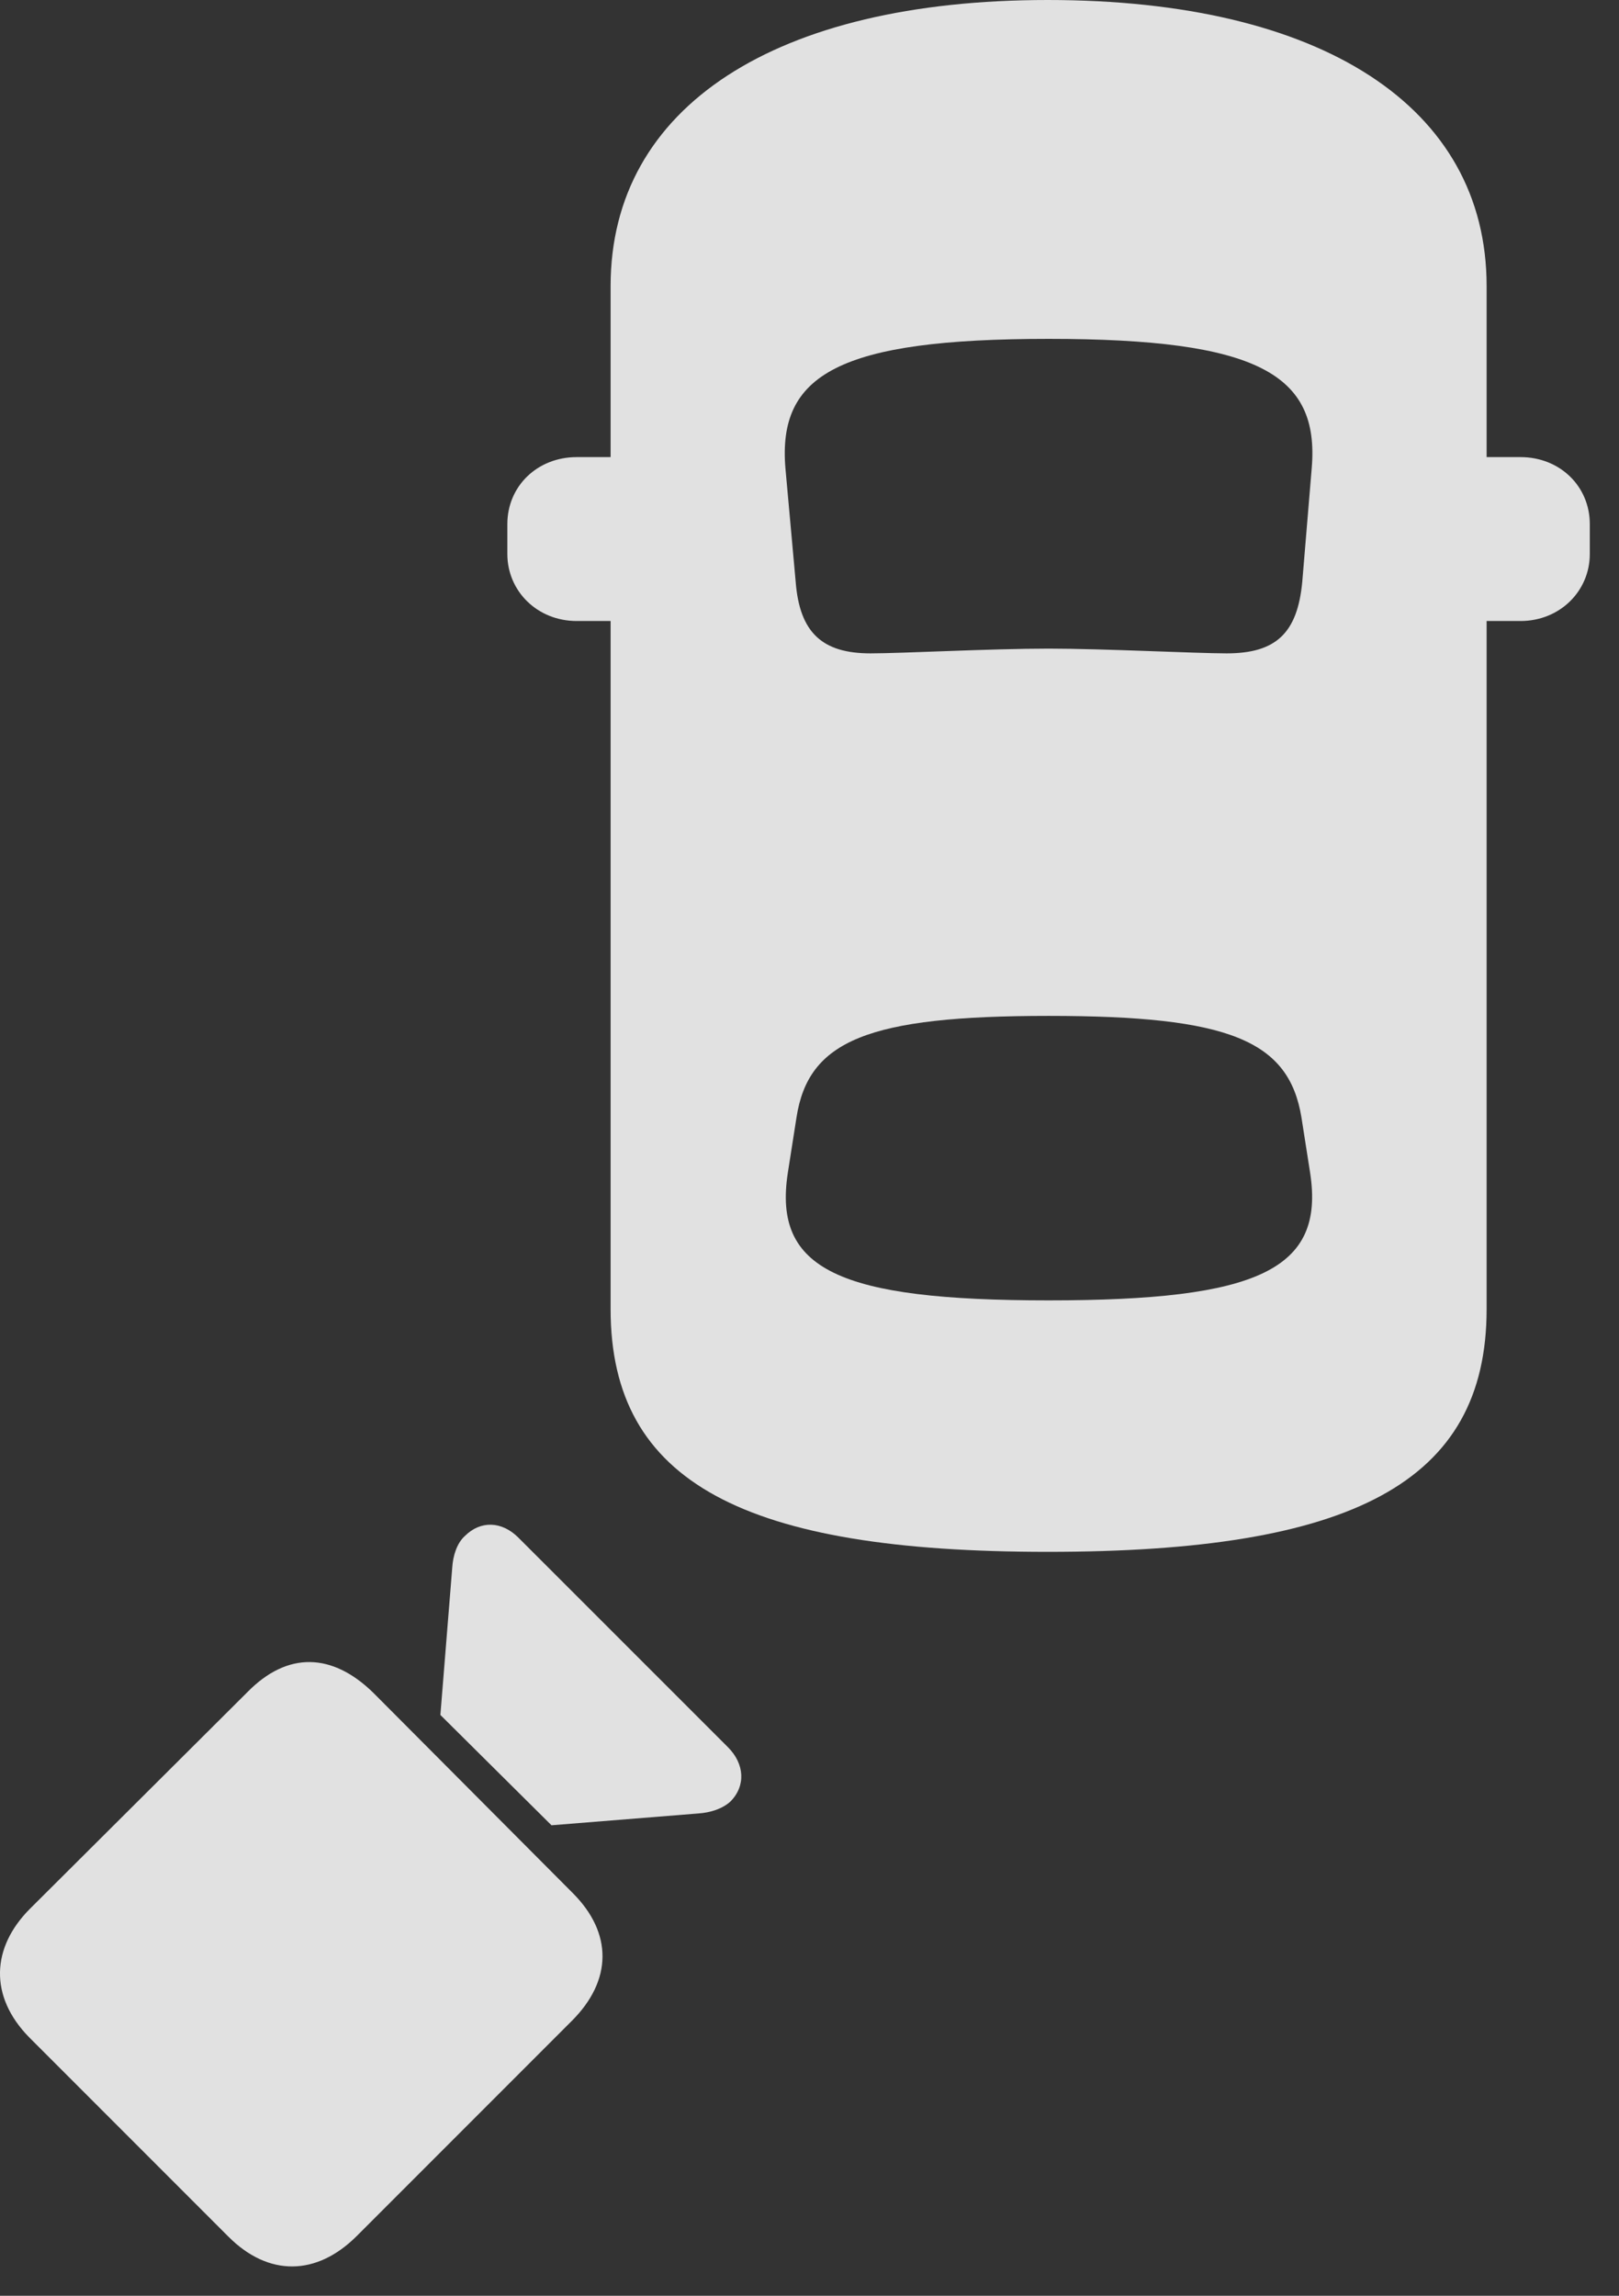 <?xml version="1.0" encoding="UTF-8"?>
<!--Generator: Apple Native CoreSVG 341-->
<!DOCTYPE svg
PUBLIC "-//W3C//DTD SVG 1.1//EN"
       "http://www.w3.org/Graphics/SVG/1.1/DTD/svg11.dtd">
<svg version="1.1" xmlns="http://www.w3.org/2000/svg" xmlns:xlink="http://www.w3.org/1999/xlink" viewBox="0 0 20.069 28.447">
 <rect x="0" y="0" width="20.069" height="28.447" fill="#333333" stroke="none"/>
 <g>
  <rect height="28.447" opacity="0" width="20.069" x="0" y="0"/>
  <path d="M12.988 19.229C16.748 19.229 18.428 18.379 18.428 16.221L18.428 3.545C18.428 1.318 16.377 0 12.988 0C9.619 0 7.569 1.318 7.569 3.545L7.569 16.221C7.569 18.379 9.238 19.229 12.988 19.229ZM12.998 8.037C12.275 8.037 11.182 8.096 10.791 8.096C10.195 8.096 9.912 7.842 9.863 7.207L9.736 5.801C9.639 4.639 10.4 4.199 12.998 4.199C15.596 4.199 16.358 4.639 16.26 5.801L16.143 7.207C16.084 7.842 15.82 8.096 15.205 8.096C14.824 8.096 13.682 8.037 12.998 8.037ZM12.998 16.113C10.4 16.113 9.58 15.732 9.766 14.531L9.873 13.848C10.02 12.891 10.762 12.588 12.998 12.588C15.235 12.588 15.977 12.891 16.133 13.848L16.24 14.531C16.426 15.732 15.596 16.113 12.998 16.113ZM8.399 7.695L8.399 5.664L7.149 5.664C6.66 5.664 6.289 6.025 6.289 6.494L6.289 6.865C6.289 7.324 6.66 7.695 7.149 7.695ZM17.598 7.695L18.848 7.695C19.336 7.695 19.707 7.324 19.707 6.865L19.707 6.494C19.707 6.025 19.336 5.664 18.848 5.664L17.598 5.664Z" fill="white" fill-opacity="0.85"/>
  <path d="M4.424 27.705L7.09 25.039C7.588 24.541 7.598 23.955 7.1 23.457L4.629 20.977C4.121 20.479 3.565 20.459 3.067 20.967L0.371 23.652C-0.107 24.131-0.137 24.736 0.361 25.244L2.832 27.715C3.33 28.213 3.926 28.203 4.424 27.705ZM6.836 22.617L8.652 22.471C8.809 22.461 8.955 22.412 9.053 22.324C9.248 22.129 9.229 21.855 9.024 21.65L6.426 19.053C6.221 18.848 5.957 18.838 5.762 19.033C5.664 19.121 5.615 19.277 5.606 19.424L5.459 21.25Z" fill="white" fill-opacity="0.85"/>
 </g>
</svg>
